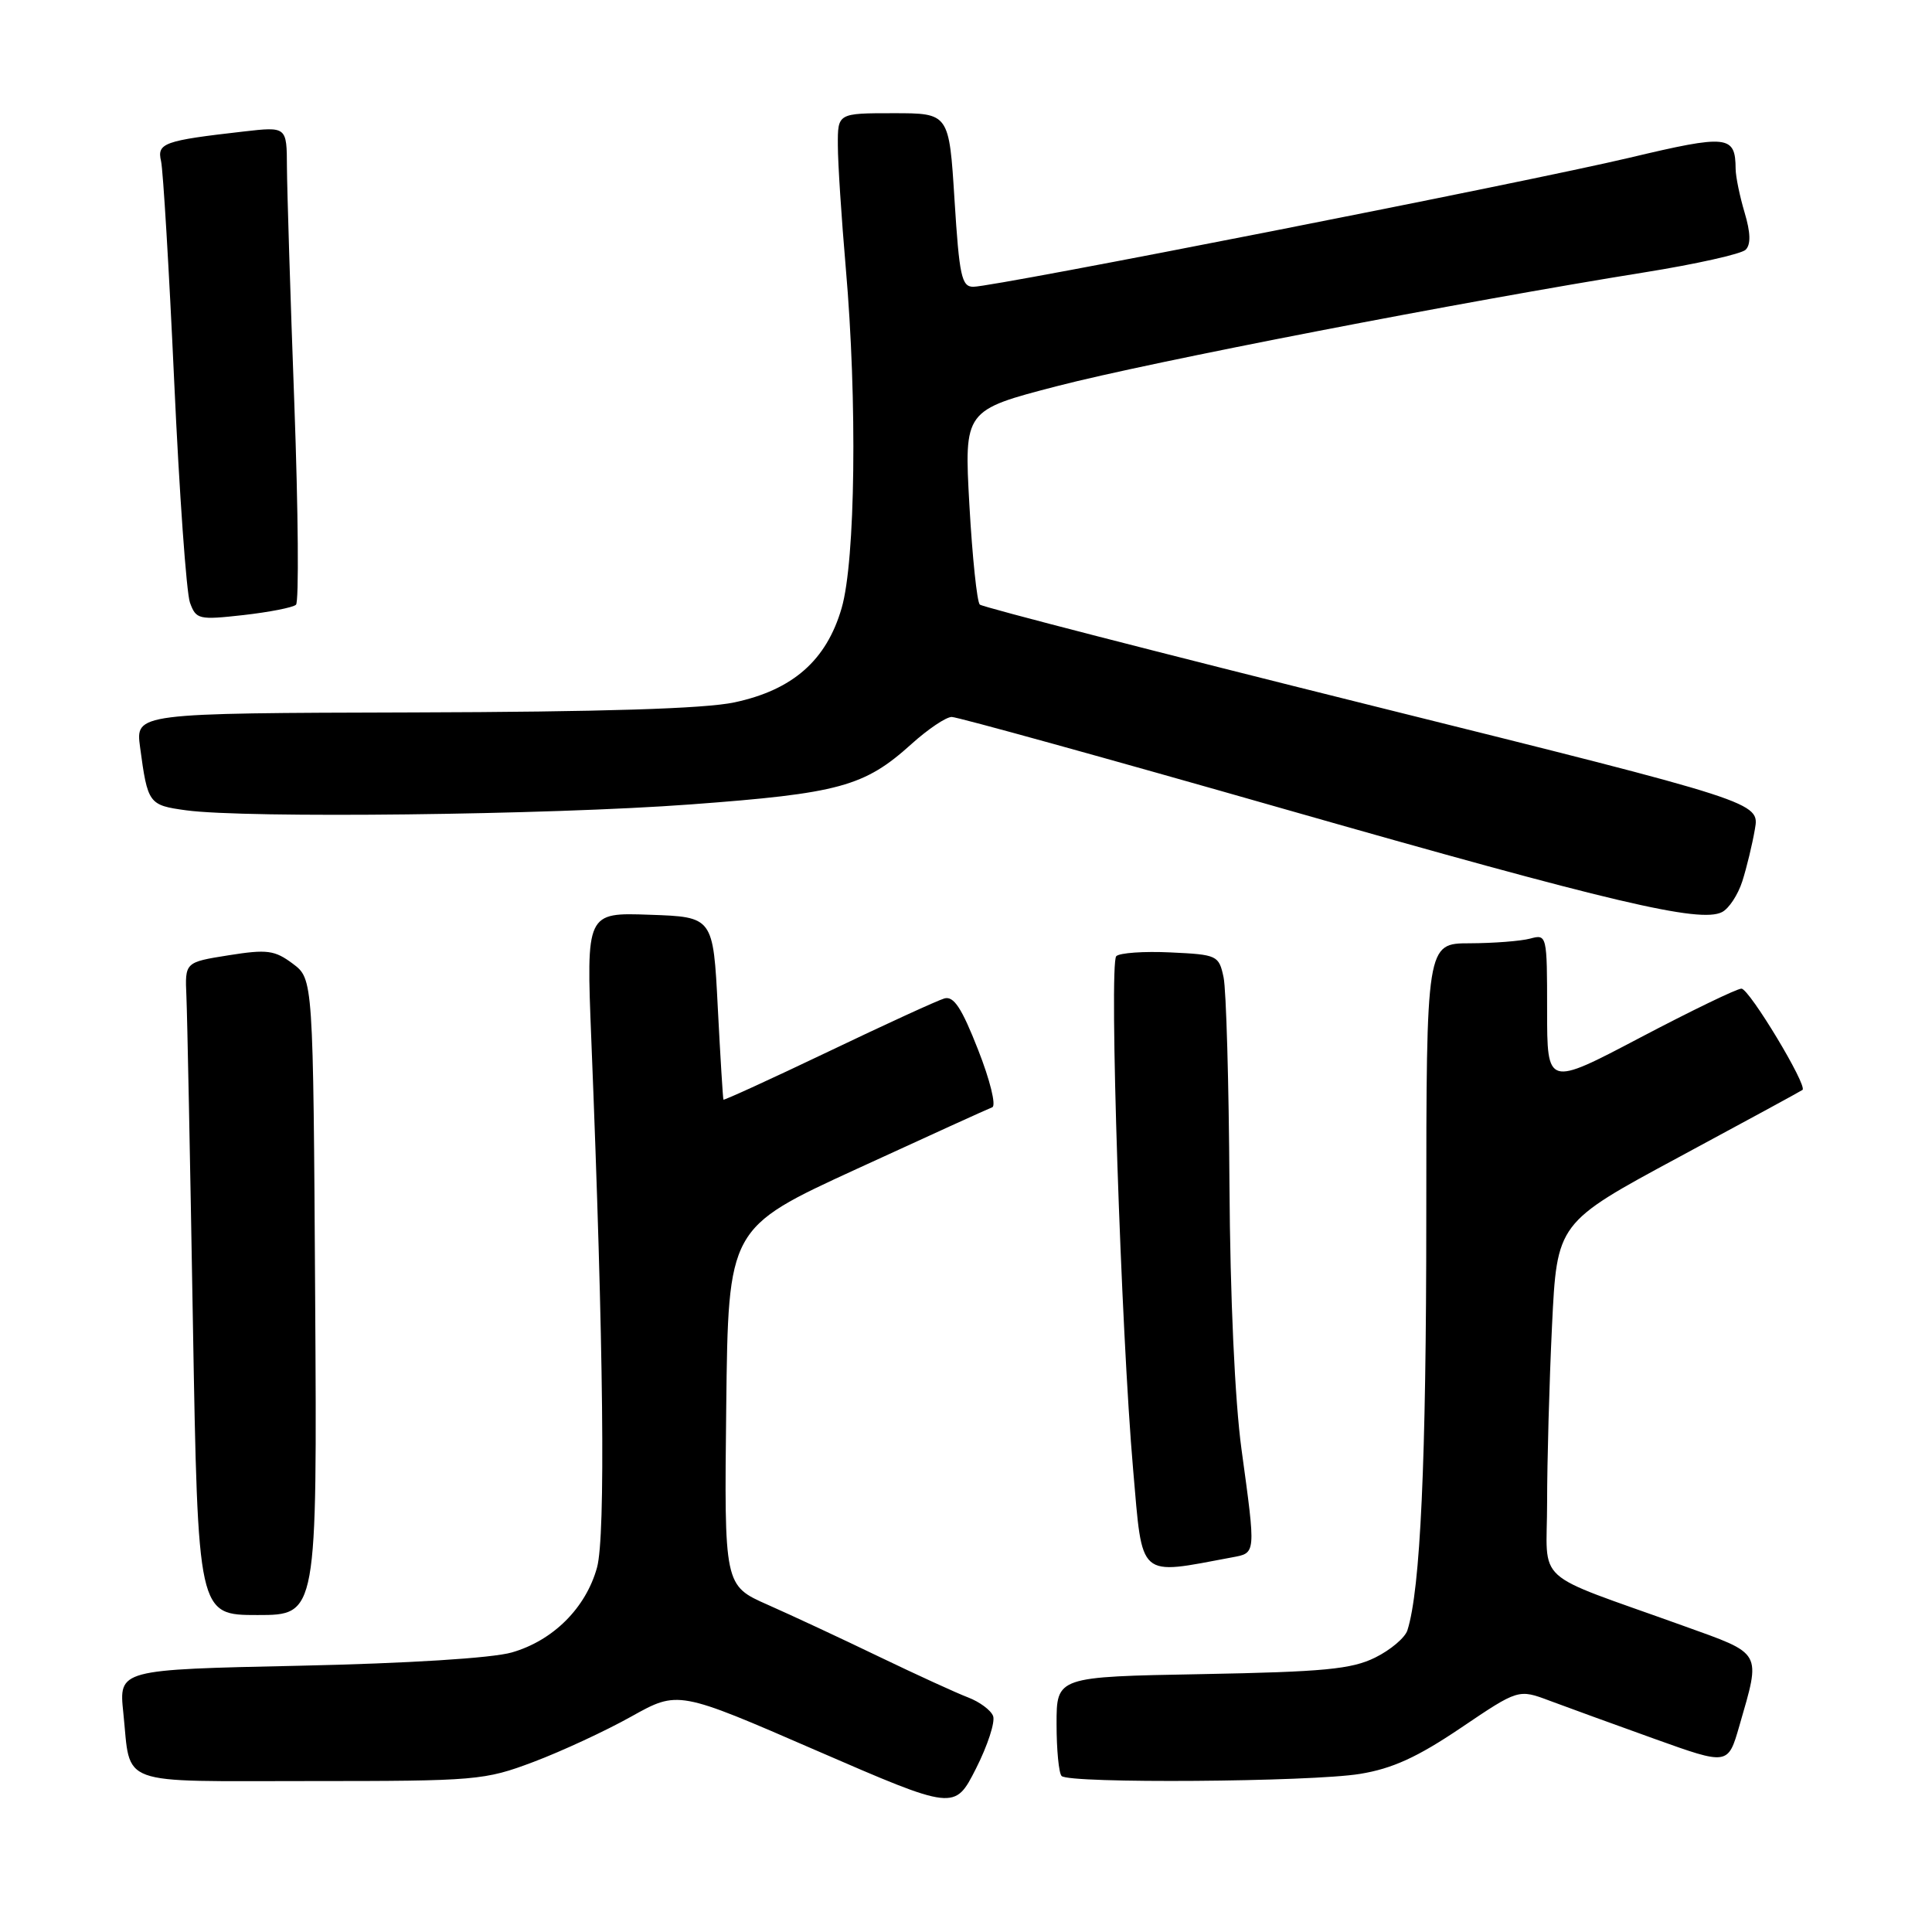 <?xml version="1.0" encoding="UTF-8" standalone="no"?>
<!DOCTYPE svg PUBLIC "-//W3C//DTD SVG 1.1//EN" "http://www.w3.org/Graphics/SVG/1.1/DTD/svg11.dtd" >
<svg xmlns="http://www.w3.org/2000/svg" xmlns:xlink="http://www.w3.org/1999/xlink" version="1.1" viewBox="0 0 256 256">
 <g >
 <path fill="currentColor"
d=" M 131.59 227.38 C 131.30 226.61 129.80 225.50 128.28 224.92 C 126.75 224.34 121.45 221.91 116.50 219.53 C 111.55 217.14 104.90 214.04 101.73 212.64 C 95.96 210.09 95.96 210.09 96.23 186.40 C 96.50 162.71 96.50 162.71 113.50 154.90 C 122.85 150.60 130.94 146.92 131.48 146.72 C 132.02 146.51 131.19 143.12 129.60 139.09 C 127.43 133.55 126.37 131.94 125.13 132.30 C 124.23 132.56 117.31 135.73 109.75 139.35 C 102.19 142.96 95.94 145.82 95.86 145.71 C 95.79 145.59 95.45 140.10 95.11 133.50 C 94.50 121.50 94.50 121.50 86.09 121.21 C 77.68 120.91 77.68 120.91 78.35 137.71 C 79.99 178.43 80.25 203.52 79.11 207.70 C 77.63 213.06 73.29 217.39 67.81 218.96 C 65.21 219.71 54.01 220.41 39.62 220.72 C 15.74 221.23 15.74 221.23 16.34 226.95 C 17.37 236.80 15.18 236.00 41.08 236.00 C 63.14 236.00 64.20 235.91 70.70 233.46 C 74.41 232.06 80.24 229.36 83.65 227.45 C 89.85 223.99 89.85 223.99 108.17 231.95 C 126.50 239.90 126.50 239.90 129.32 234.35 C 130.87 231.29 131.89 228.16 131.59 227.38 Z  M 180.21 235.05 C 184.50 234.35 187.81 232.84 193.56 228.96 C 201.20 223.80 201.20 223.80 205.35 225.36 C 207.63 226.21 213.88 228.49 219.24 230.41 C 228.97 233.90 228.97 233.90 230.47 228.70 C 233.35 218.70 233.65 219.24 223.00 215.41 C 202.74 208.12 205.00 210.17 205.00 199.08 C 205.00 193.71 205.29 183.18 205.65 175.67 C 206.31 162.03 206.31 162.03 222.40 153.36 C 231.26 148.59 238.65 144.57 238.84 144.42 C 239.54 143.87 231.78 131.00 230.75 131.00 C 230.15 131.00 224.12 133.92 217.33 137.49 C 205.00 143.98 205.00 143.98 205.00 133.87 C 205.00 123.88 204.97 123.77 202.75 124.37 C 201.51 124.70 197.91 124.98 194.75 124.99 C 189.00 125.00 189.00 125.00 188.99 161.25 C 188.99 193.60 188.21 210.61 186.49 216.02 C 186.18 217.00 184.26 218.63 182.21 219.64 C 179.09 221.18 175.42 221.53 159.25 221.83 C 140.00 222.18 140.00 222.18 140.00 228.43 C 140.00 231.86 140.30 234.97 140.67 235.33 C 141.68 236.35 173.70 236.12 180.21 235.05 Z  M 41.76 171.86 C 41.50 129.72 41.50 129.72 38.79 127.69 C 36.39 125.90 35.39 125.77 30.29 126.58 C 24.50 127.50 24.50 127.50 24.70 132.00 C 24.81 134.47 25.20 153.94 25.56 175.25 C 26.23 214.00 26.23 214.00 34.13 214.00 C 42.02 214.00 42.02 214.00 41.76 171.86 Z  M 163.25 206.36 C 166.45 205.76 166.42 206.06 164.50 192.00 C 163.63 185.62 163.00 171.89 162.91 157.00 C 162.83 143.53 162.48 131.15 162.13 129.50 C 161.51 126.59 161.30 126.49 155.10 126.20 C 151.58 126.03 148.34 126.26 147.91 126.70 C 146.93 127.68 148.54 176.42 150.15 194.79 C 151.42 209.36 150.69 208.71 163.25 206.36 Z  M 230.87 116.76 C 231.44 114.97 232.19 111.88 232.53 109.89 C 233.17 106.29 233.17 106.29 181.83 93.51 C 153.60 86.48 130.20 80.45 129.83 80.11 C 129.46 79.78 128.84 73.84 128.45 66.93 C 127.75 54.36 127.75 54.36 140.12 51.15 C 152.39 47.97 194.05 39.91 217.90 36.09 C 224.71 35.00 230.75 33.65 231.31 33.09 C 232.01 32.39 231.96 30.82 231.17 28.17 C 230.53 26.02 229.99 23.42 229.98 22.38 C 229.95 17.91 228.96 17.80 215.92 20.90 C 202.30 24.13 131.79 38.00 128.96 38.00 C 127.42 38.00 127.11 36.55 126.48 26.50 C 125.76 15.00 125.76 15.00 118.38 15.00 C 111.00 15.00 111.00 15.00 111.02 19.25 C 111.02 21.59 111.50 28.90 112.07 35.50 C 113.61 53.15 113.35 74.29 111.52 80.58 C 109.51 87.50 105.05 91.42 97.31 93.07 C 93.36 93.91 79.72 94.33 54.73 94.40 C 17.96 94.50 17.96 94.50 18.56 99.00 C 19.57 106.51 19.70 106.69 24.66 107.37 C 32.58 108.45 72.66 107.99 91.50 106.59 C 111.22 105.13 114.53 104.22 120.76 98.60 C 122.95 96.62 125.36 95.00 126.11 95.00 C 126.86 95.00 146.60 100.46 169.97 107.14 C 213.66 119.61 225.25 122.34 228.17 120.86 C 229.09 120.40 230.30 118.55 230.87 116.76 Z  M 39.22 80.13 C 39.62 79.76 39.52 67.77 39.00 53.48 C 38.47 39.19 38.04 25.09 38.02 22.13 C 38.00 16.77 38.00 16.77 32.25 17.43 C 21.71 18.63 20.78 18.96 21.34 21.35 C 21.61 22.53 22.40 35.65 23.08 50.50 C 23.76 65.35 24.70 78.56 25.17 79.85 C 25.98 82.08 26.33 82.16 32.26 81.50 C 35.69 81.11 38.82 80.50 39.22 80.13 Z "/>
</g>
</svg>